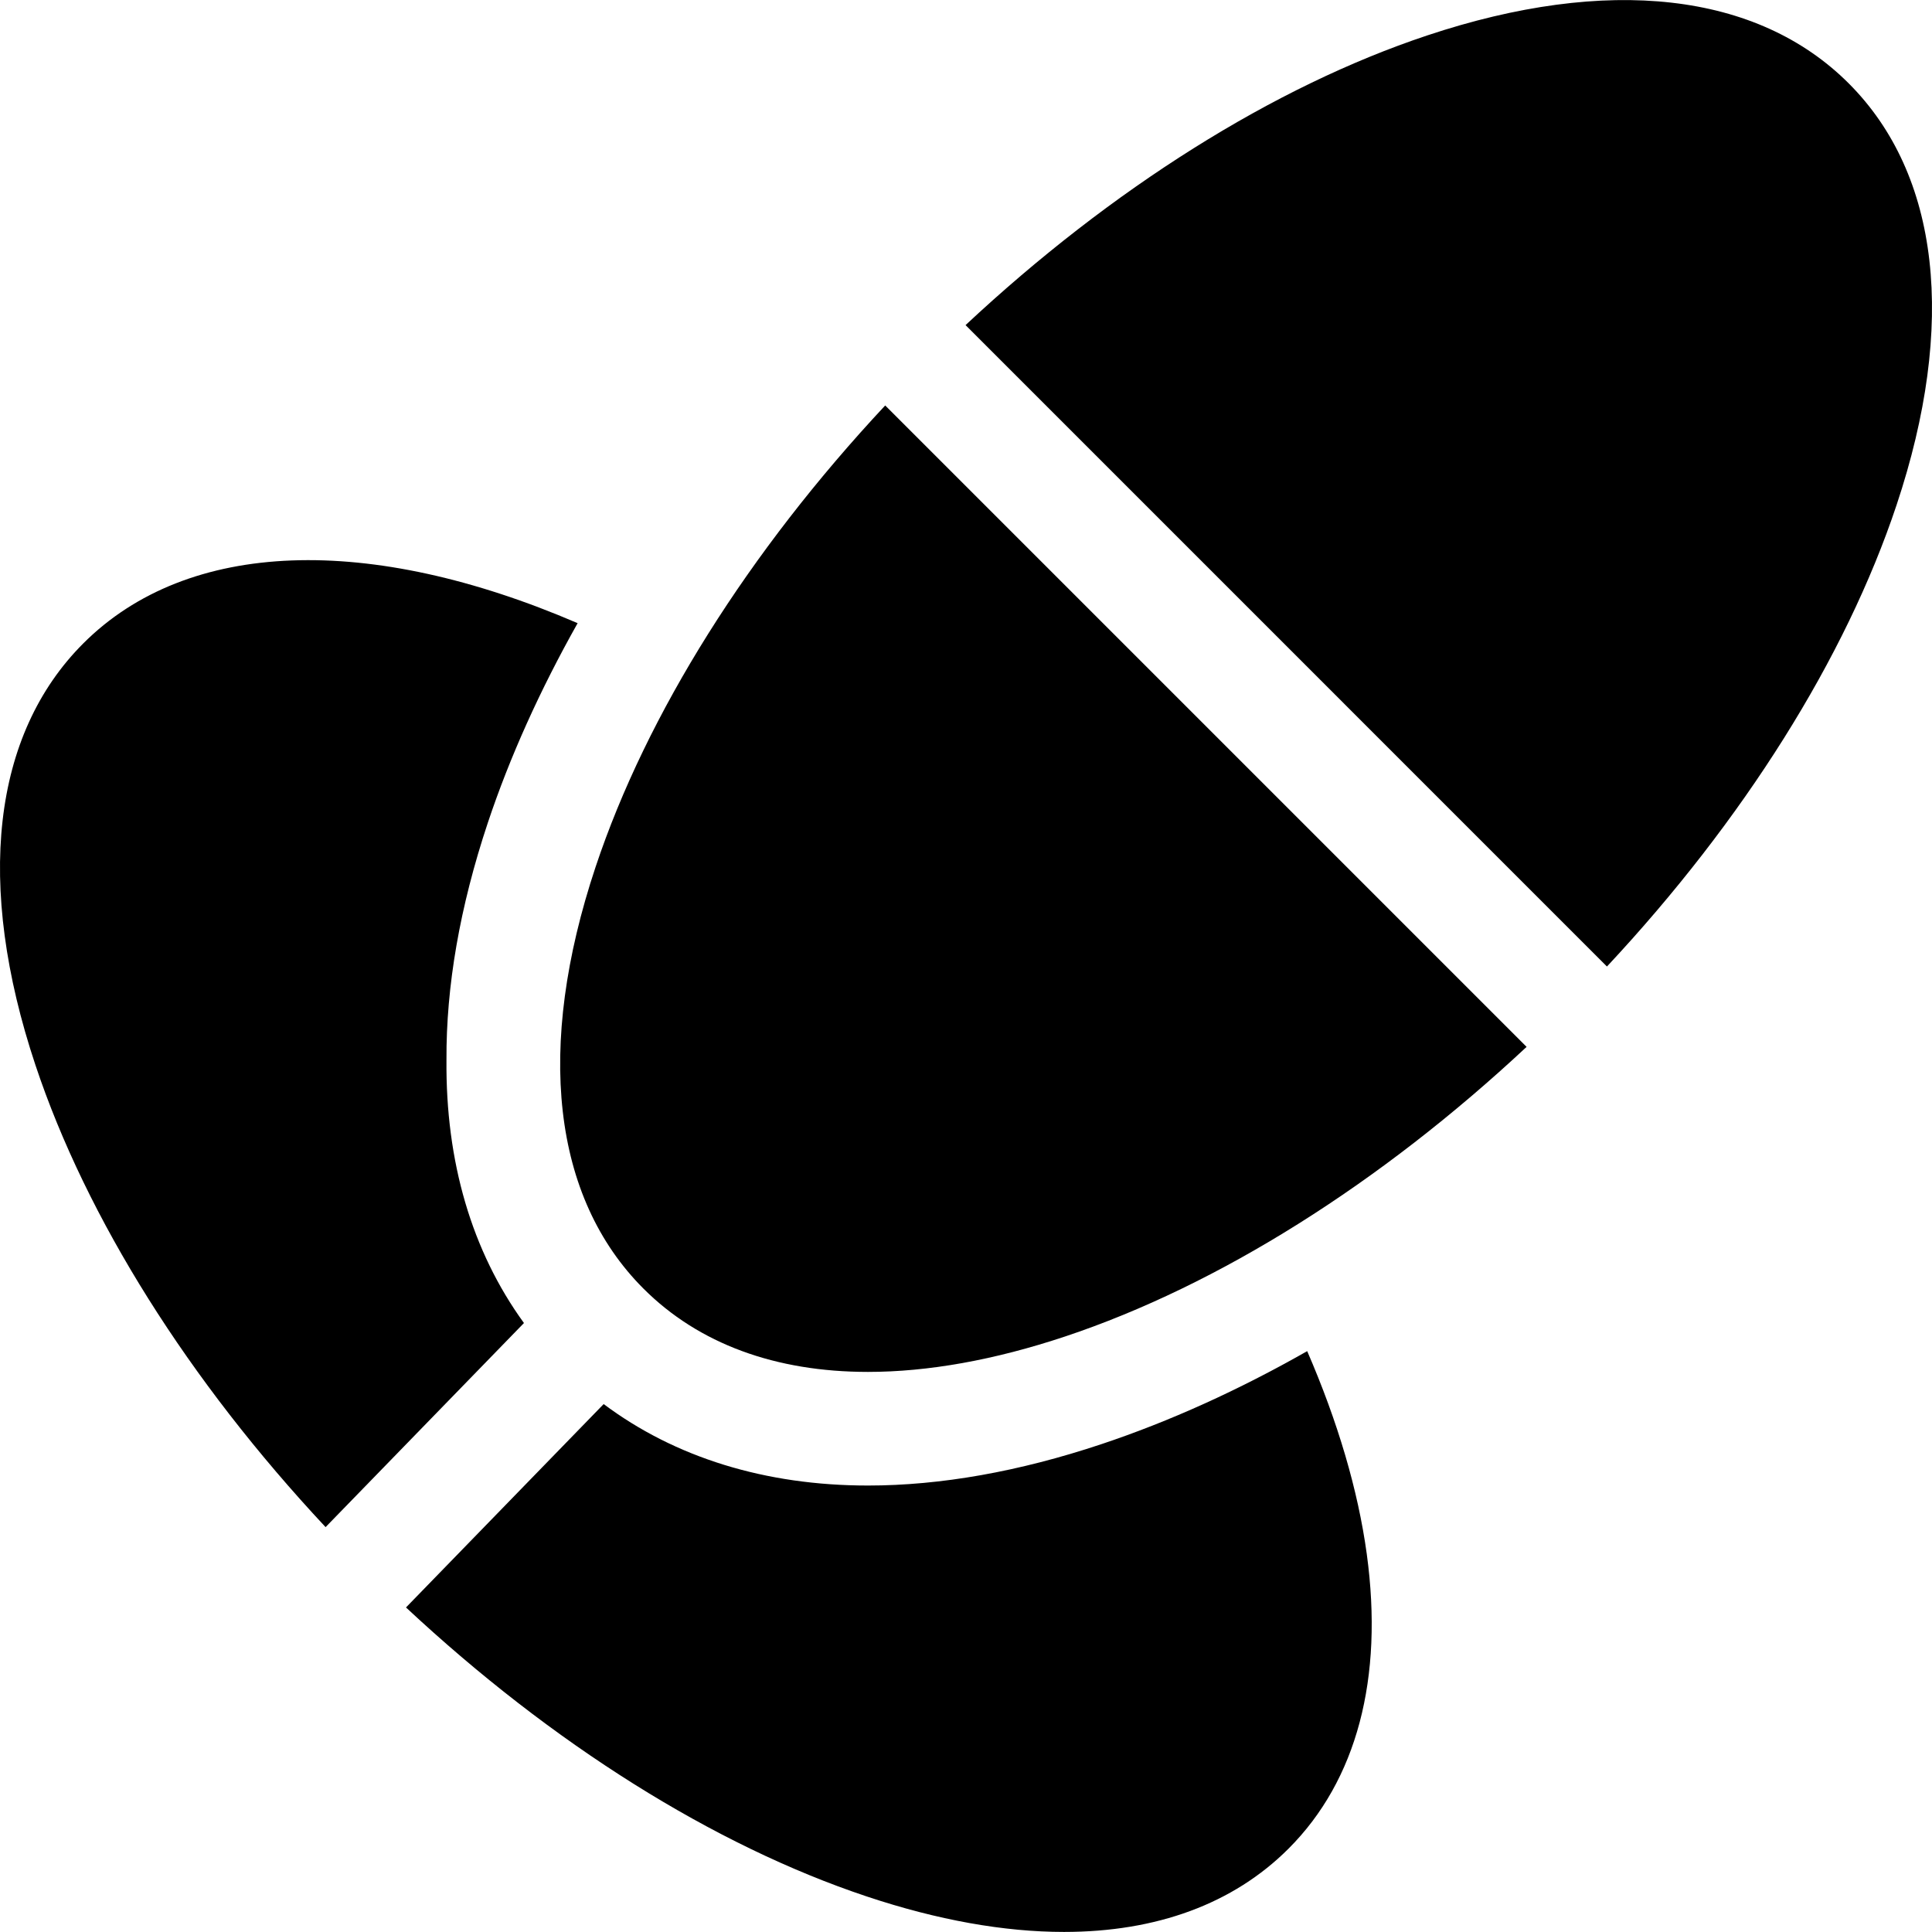 <svg id="Layer_1" enable-background="new 0 0 510.069 510.069" height="512" viewBox="0 0 510.069 510.069" width="512" xmlns="http://www.w3.org/2000/svg"><g><path d="m488.078 22.009c-24.06-24.06-63.604-28.544-111.342-12.632-40.427 13.476-83.238 40.411-121.819 76.455l169.336 169.338c36.045-38.581 62.979-81.393 76.455-121.819 15.914-47.741 11.429-87.283-12.63-111.342z"/><path d="m157.248 228.864c-15.913 47.741-11.428 87.283 12.632 111.343 14.6 14.6 34.896 21.991 59.273 21.991 15.792 0 33.3-3.103 52.068-9.36 40.426-13.475 83.238-40.41 121.818-76.455l-169.336-169.338c-36.044 38.58-62.979 81.392-76.455 121.819z"/><path d="m345.113 356.715c-18.111 10.302-36.354 18.566-54.403 24.582-21.695 7.233-42.405 10.9-61.556 10.9-27.096 0-50.933-7.395-69.779-21.507l-52.188 53.694c38.54 35.971 81.29 62.85 121.661 76.307 18.771 6.258 36.274 9.36 52.067 9.36 24.375 0 44.676-7.392 59.275-21.991 18.006-18.006 25.147-44.903 20.653-77.783-2.305-16.86-7.658-34.942-15.73-53.562z"/><path d="m117.873 279.81c-.108-19.305 3.496-40.324 10.915-62.579 5.789-17.369 13.794-35.082 23.711-52.707-54.91-23.645-102.881-22.29-130.508 5.338-24.059 24.059-28.544 63.601-12.63 111.342 13.493 40.48 40.481 83.351 76.597 121.971l52.371-53.881c-13.816-19.037-20.693-42.634-20.456-69.484z"/></g></svg>